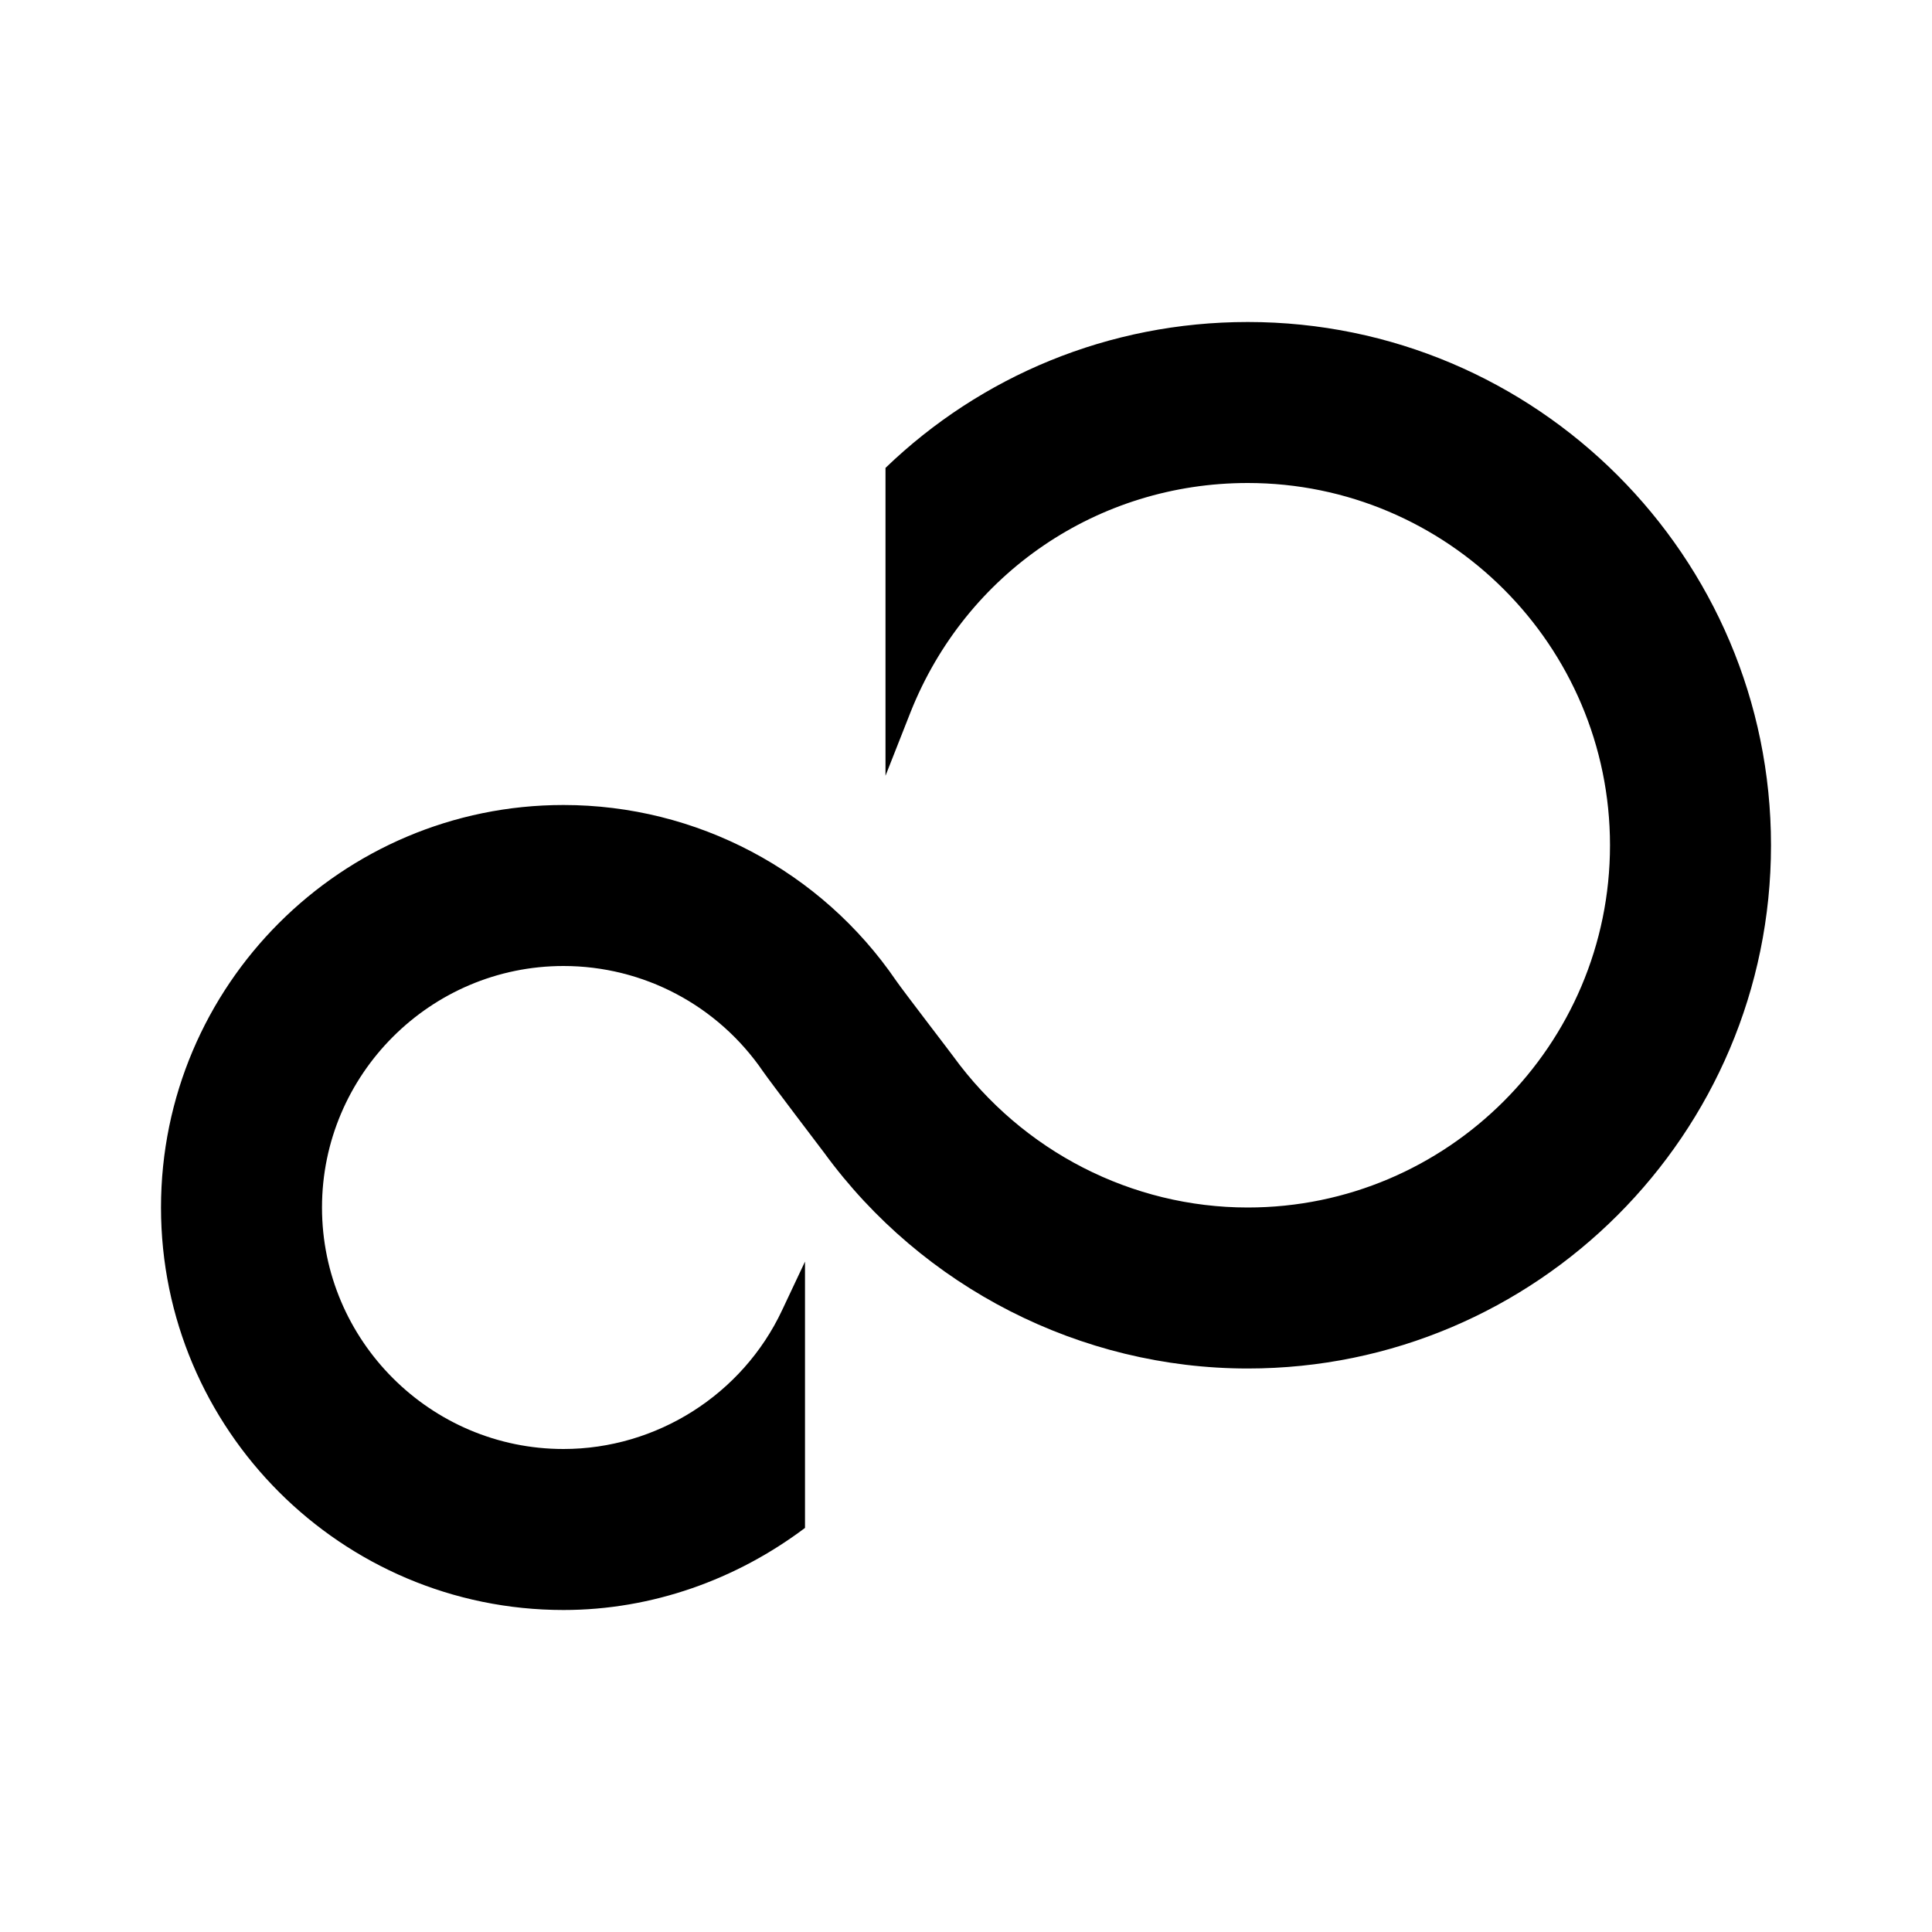 <svg width="60" height="60" viewBox="0 0 60 60" fill="none" xmlns="http://www.w3.org/2000/svg">
<path d="M38.75 10C34.434 10 30.459 11.68 27.5 14.531V24.092L28.281 22.109C30 17.793 34.102 15 38.75 15C44.951 15 50 20.049 50 26.25C50 32.451 44.951 37.5 38.75 37.5C35.156 37.5 31.758 35.762 29.609 32.812C29.609 32.803 28.047 30.771 27.832 30.459C25.498 27.041 21.631 25 17.5 25C10.605 25 5 30.605 5 37.5C5 44.395 10.605 50 17.5 50C20.254 50 22.871 49.053 25 47.451V39.18L24.287 40.693C23.057 43.31 20.391 45 17.5 45C13.369 45 10 41.631 10 37.5C10 33.369 13.369 30 17.5 30C19.98 30 22.295 31.221 23.701 33.281C23.896 33.565 25.596 35.801 25.596 35.801C28.652 39.99 33.565 42.5 38.75 42.5C47.715 42.5 55 35.215 55 26.25C55 17.285 47.715 10 38.75 10Z" fill="black"/>
</svg>

